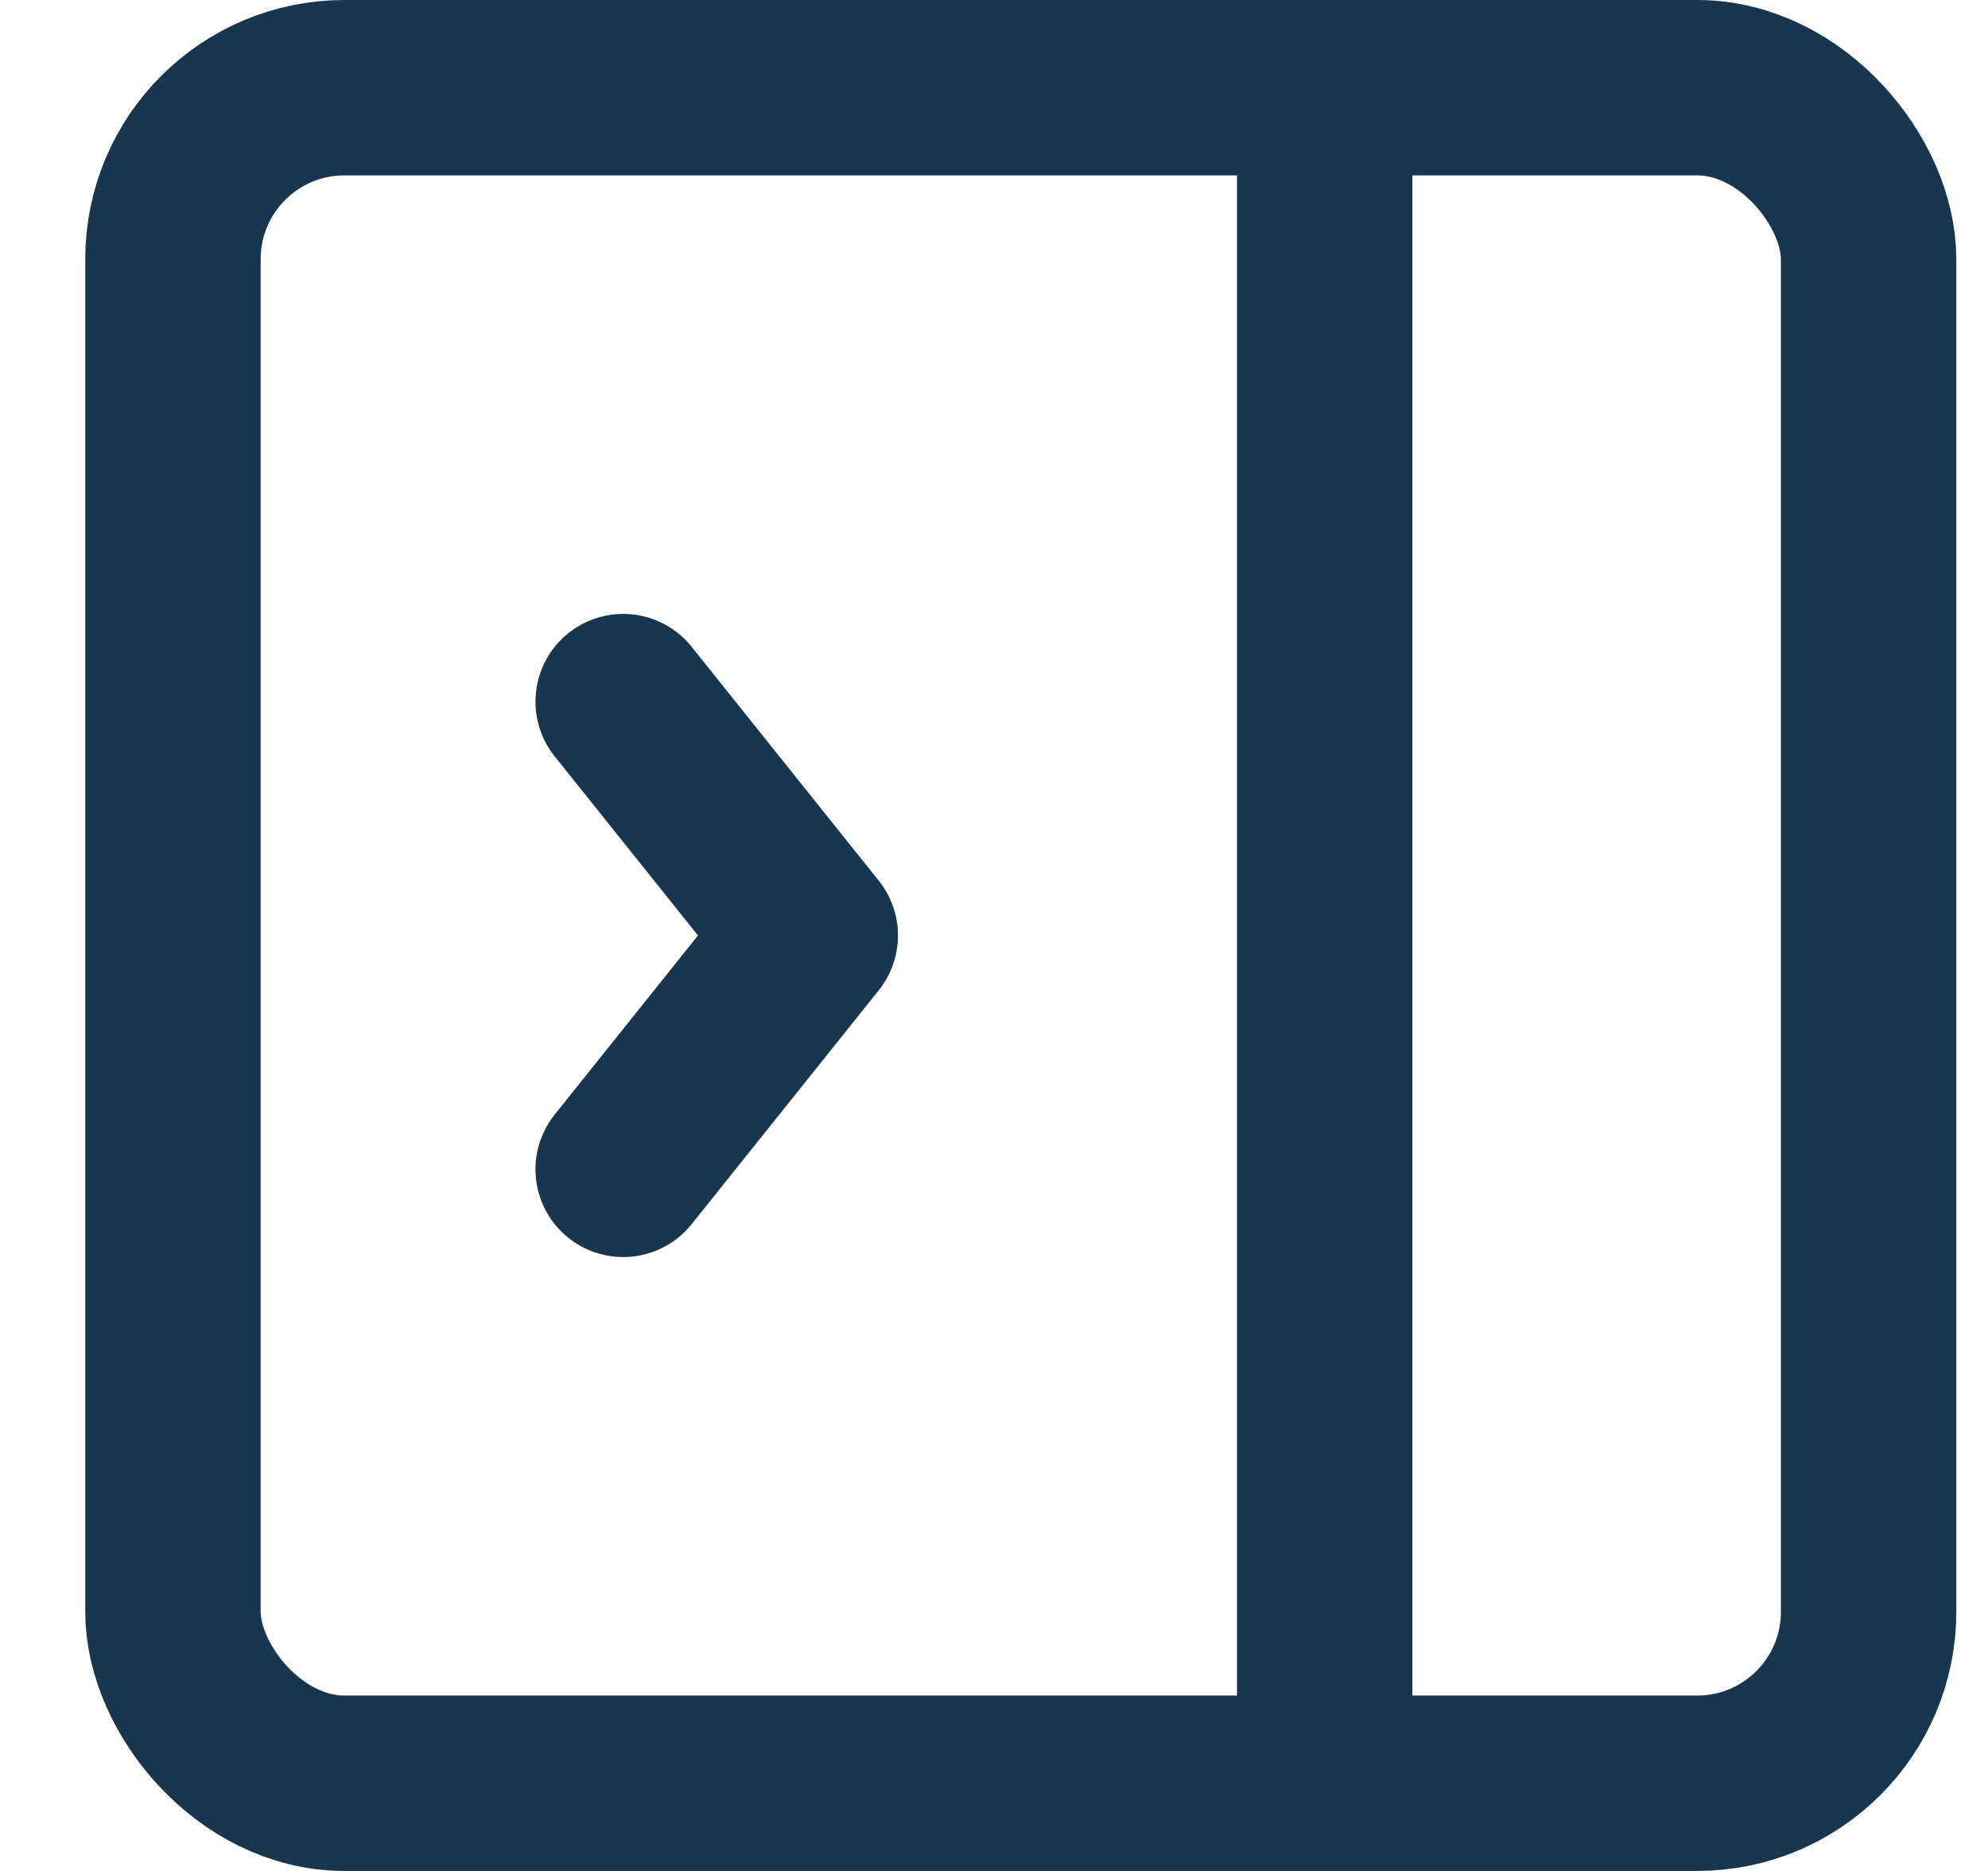 <svg width="17" height="16" viewBox="0 0 17 16" fill="none" xmlns="http://www.w3.org/2000/svg">
<rect x="1.479" y="0.75" width="14.5" height="14.5" rx="1.466" stroke="#18364E" stroke-width="1.5"/>
<path d="M11.328 1.2V15.2" stroke="#18364E" stroke-width="1.5" stroke-linecap="round" stroke-linejoin="round"/>
<path d="M5.329 6L6.929 8L5.329 10" stroke="#18364E" stroke-width="1.5" stroke-linecap="round" stroke-linejoin="round"/>
</svg>
